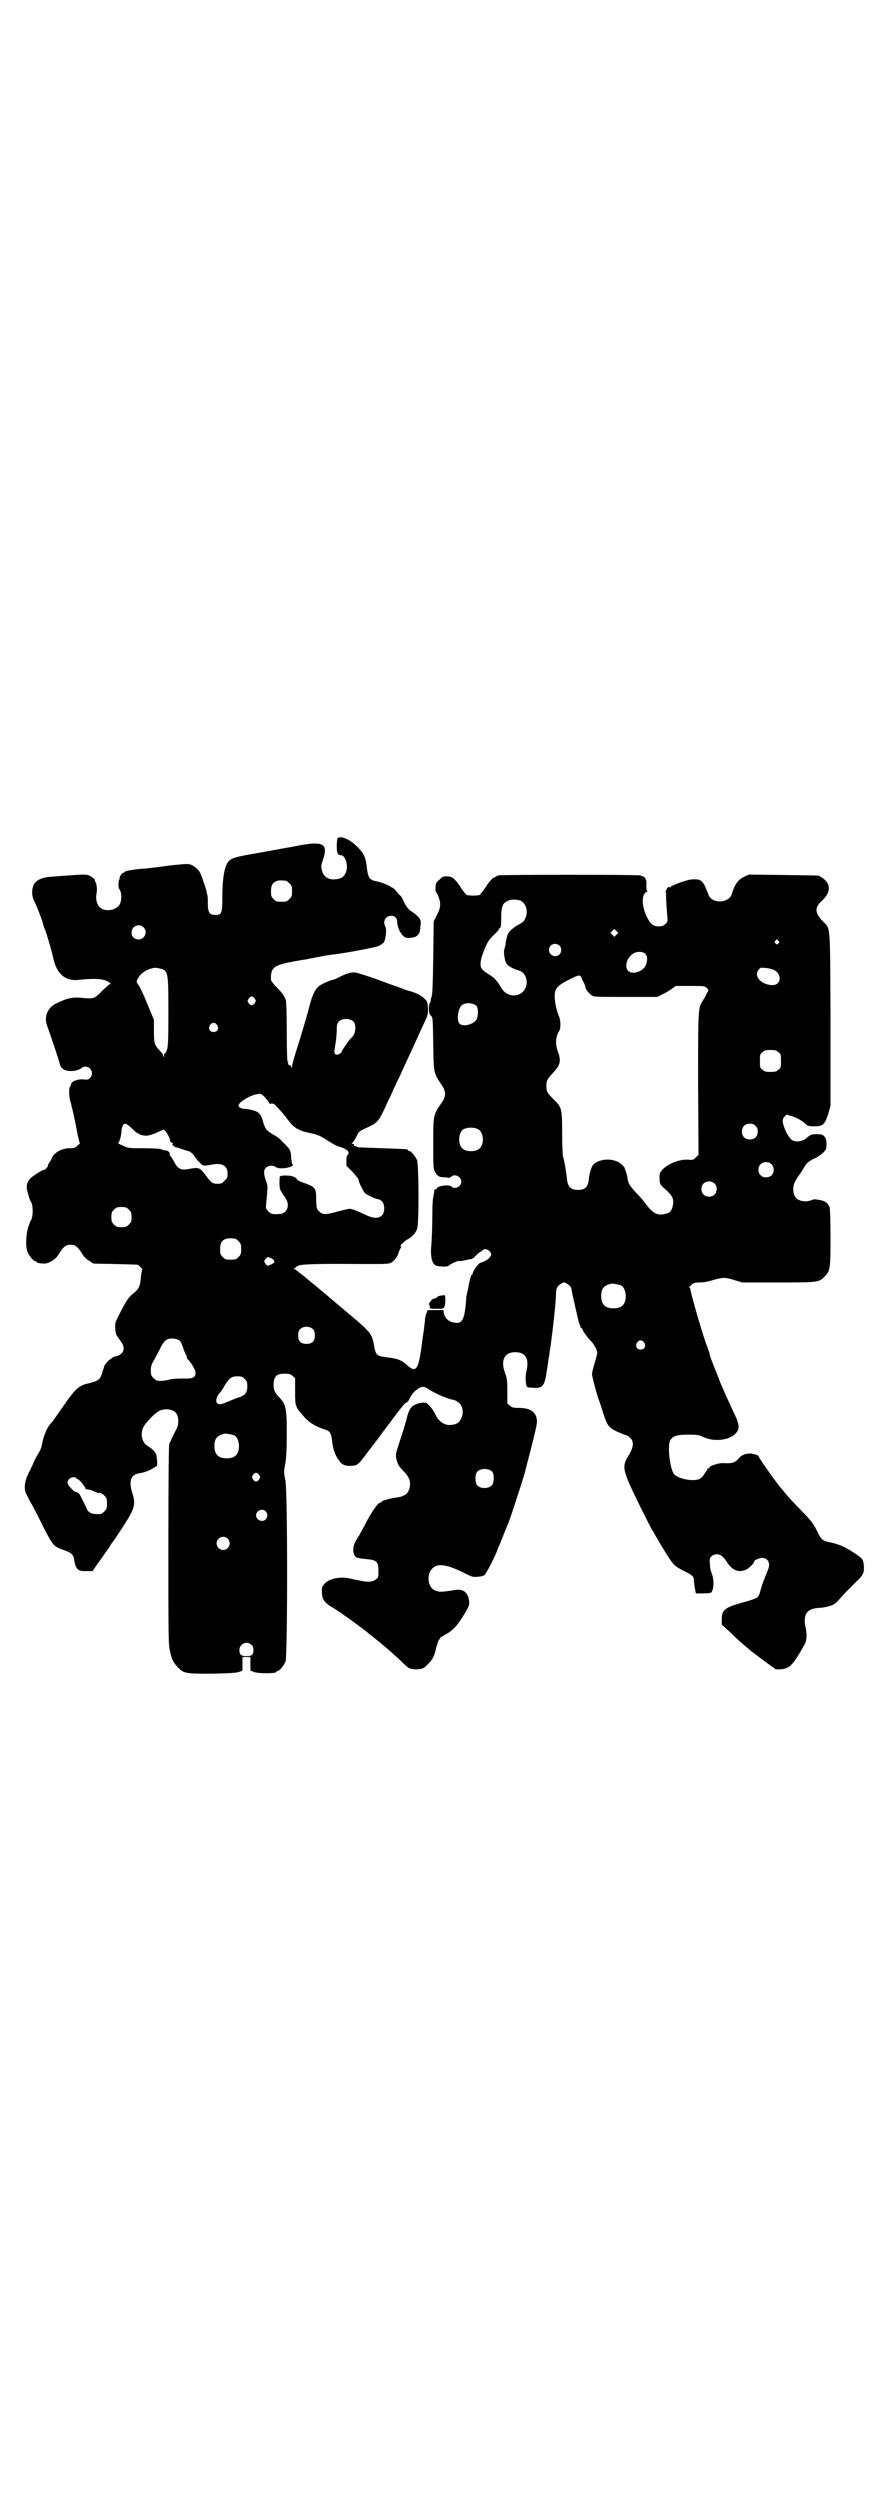 <?xml version="1.0" standalone="no"?>
<!DOCTYPE svg PUBLIC "-//W3C//DTD SVG 20010904//EN"
 "http://www.w3.org/TR/2001/REC-SVG-20010904/DTD/svg10.dtd">
<svg version="1.0" xmlns="http://www.w3.org/2000/svg"
 width="1000pt" height="2850pt" viewBox="0 0 1000 2850"
 preserveAspectRatio="xMidYMid meet">
<g transform="translate(0,2850) scale(0.5,-0.5)"
fill="#000000" stroke="none">
<path d="M770 3789 c-1 -1 -2 -9 -2 -18 0 -16 2 -21 10 -21 9 0 16 -21 12 -35
-4 -14 -11 -19 -27 -20 -15 -1 -26 7 -29 21 -2 8 -2 11 2 22 14 41 1 46 -71
31 -19 -3 -54 -10 -78 -14 -47 -8 -58 -11 -65 -18 -10 -11 -15 -37 -15 -86 0
-34 -2 -37 -16 -37 -13 0 -17 5 -17 26 0 9 0 19 -2 22 -1 3 -1 5 -1 6 0 1 -7
23 -12 36 -4 12 -14 21 -25 25 -6 2 -14 1 -44 -2 -52 -7 -55 -7 -70 -8 -20 -2
-35 -5 -36 -7 0 -1 -2 -2 -3 -2 -3 0 -10 -11 -8 -13 1 0 1 -1 0 -1 -3 0 -4
-20 -1 -23 7 -9 6 -33 -3 -40 -12 -11 -34 -11 -43 0 -6 7 -8 20 -6 29 2 9 1
23 -3 28 -1 1 -1 3 0 3 0 1 -3 4 -7 7 -9 7 -15 7 -52 4 -14 -1 -32 -2 -41 -3
-21 -1 -35 -8 -40 -18 -5 -11 -5 -24 0 -35 6 -12 19 -45 21 -54 1 -4 3 -11 5
-14 3 -8 16 -51 19 -67 8 -34 28 -51 58 -47 28 3 51 3 62 -2 9 -4 13 -8 8 -8
-1 0 -8 -7 -17 -15 -17 -18 -19 -19 -47 -16 -22 2 -33 -1 -58 -13 -21 -10 -29
-33 -19 -55 2 -5 24 -69 28 -85 3 -9 11 -14 26 -14 10 0 21 4 24 8 1 1 4 2 8
2 13 0 20 -17 10 -26 -4 -4 -6 -4 -16 -3 -12 1 -27 -5 -27 -11 0 -2 -1 -4 -2
-5 -3 -3 -3 -22 0 -33 2 -5 3 -10 3 -12 1 -2 3 -11 5 -20 2 -9 6 -28 8 -40 3
-13 5 -24 6 -24 1 0 -1 -3 -5 -6 -6 -5 -8 -6 -18 -6 -15 0 -30 -7 -37 -16 -2
-3 -4 -6 -4 -7 0 -1 -2 -5 -5 -9 -3 -4 -4 -8 -4 -8 1 0 0 -2 -3 -5 -2 -3 -5
-5 -6 -4 -3 0 -28 -16 -32 -21 -8 -11 -9 -18 -4 -34 2 -8 5 -16 6 -17 6 -7 6
-37 0 -44 -1 -1 -3 -8 -6 -16 -5 -18 -6 -45 -1 -56 4 -9 14 -21 18 -21 2 0 3
-1 3 -2 0 -1 8 -3 18 -3 11 1 25 10 31 20 12 19 17 23 28 23 11 0 16 -4 28
-23 3 -5 9 -11 15 -14 l9 -6 51 -1 c28 -1 51 -1 51 -2 0 0 3 -2 5 -5 4 -3 5
-5 4 -7 -1 -2 -2 -10 -3 -18 -1 -18 -5 -26 -17 -35 -10 -8 -16 -16 -30 -44
-12 -23 -12 -24 -11 -36 0 -8 2 -15 4 -17 2 -3 6 -9 9 -13 8 -11 8 -21 0 -28
-4 -3 -8 -5 -10 -5 -9 0 -27 -16 -29 -25 0 -2 -1 -4 -1 -4 0 -1 -1 -2 -1 -2
-6 -23 -8 -25 -37 -32 -17 -4 -26 -12 -46 -40 -27 -39 -31 -44 -33 -47 -11
-10 -20 -31 -24 -55 -1 -4 -5 -14 -10 -21 -4 -7 -9 -17 -11 -23 -3 -5 -5 -11
-6 -12 -1 -2 -4 -8 -7 -15 -5 -14 -6 -28 -2 -36 1 -3 6 -12 10 -20 5 -8 18
-33 29 -56 23 -44 24 -46 47 -54 17 -6 22 -10 24 -21 3 -23 9 -28 28 -27 l14
0 14 20 c8 11 15 21 16 23 1 1 5 6 8 11 3 5 6 10 7 11 3 3 24 35 37 56 14 24
16 35 9 56 -9 28 -4 43 16 46 13 2 25 7 37 15 4 2 4 4 3 16 -1 12 -2 15 -8 21
-3 3 -9 8 -13 10 -13 7 -18 28 -10 43 4 9 24 30 34 36 15 9 38 5 43 -8 4 -9 3
-24 -1 -31 -11 -21 -14 -29 -17 -35 -1 -6 -2 -60 -2 -233 0 -213 0 -226 4
-241 4 -19 8 -25 18 -36 14 -14 18 -14 79 -14 41 1 55 2 60 4 3 1 7 3 7 2 1 0
1 7 1 16 l0 16 9 0 9 0 0 -16 c0 -9 0 -16 1 -16 0 1 4 -1 7 -2 9 -4 51 -4 51
0 0 1 1 2 3 2 4 0 14 12 18 21 5 12 5 382 0 413 -4 19 -4 21 0 41 2 15 3 32 3
67 0 57 -2 66 -17 82 -11 11 -14 19 -13 33 2 16 7 21 25 21 11 0 14 -1 18 -5
l6 -5 0 -30 c0 -36 0 -35 22 -60 12 -13 26 -21 48 -28 9 -3 12 -8 14 -22 2
-22 7 -36 17 -49 6 -9 14 -12 28 -11 14 1 14 1 41 37 11 14 22 29 25 33 3 4 8
11 12 16 40 54 44 58 47 58 2 0 5 5 8 11 6 13 21 25 30 25 3 0 8 -2 12 -5 11
-8 42 -22 54 -24 18 -3 28 -19 23 -37 -4 -14 -11 -20 -27 -21 -14 -1 -28 9
-35 26 -1 2 -5 9 -10 15 -8 9 -9 10 -17 10 -10 0 -22 -5 -27 -11 -4 -3 -9 -17
-11 -27 -1 -5 -7 -25 -17 -55 -8 -25 -8 -25 -6 -36 3 -12 6 -17 17 -28 13 -13
16 -24 13 -38 -3 -9 -7 -15 -14 -17 -6 -3 -7 -3 -20 -5 -13 -2 -30 -7 -30 -9
0 -1 -1 -2 -3 -2 -4 0 -15 -15 -23 -29 -4 -6 -10 -18 -14 -26 -4 -7 -8 -14 -8
-14 0 -1 -3 -6 -7 -12 -10 -15 -12 -30 -6 -40 3 -5 7 -6 29 -8 21 -2 25 -6 25
-26 0 -14 0 -16 -6 -20 -6 -6 -20 -7 -39 -2 -7 1 -16 3 -20 4 -23 5 -47 0 -58
-12 -6 -7 -6 -9 -6 -19 1 -18 5 -24 29 -38 8 -5 14 -9 15 -10 1 0 5 -4 10 -7
8 -5 48 -35 50 -37 1 -1 7 -6 15 -12 19 -15 41 -34 58 -50 7 -7 15 -14 16 -15
5 -5 11 -7 22 -7 14 0 18 2 28 13 11 11 14 19 18 37 2 8 5 16 6 17 2 2 3 4 3
5 1 1 6 4 11 7 16 8 26 18 41 42 13 21 14 24 14 33 -1 13 -7 23 -16 26 -6 2
-11 2 -28 -1 -21 -3 -25 -3 -34 1 -16 6 -20 34 -7 49 12 13 31 11 69 -7 23
-12 25 -12 35 -11 6 0 13 2 15 3 4 2 27 47 31 60 1 3 2 6 3 7 1 2 8 20 23 57
8 22 31 93 36 111 26 101 29 112 27 122 -3 17 -16 25 -42 25 -12 0 -15 1 -19
5 l-6 5 0 28 c0 26 -1 30 -5 41 -11 29 -2 48 23 48 23 0 32 -14 26 -41 -3 -13
-3 -27 0 -36 1 -3 3 -4 14 -4 23 -2 27 4 32 38 2 13 4 26 4 29 1 3 2 8 2 11 0
3 2 12 3 20 5 37 12 99 12 117 1 13 2 14 7 19 4 3 9 6 11 6 5 0 17 -9 17 -14
2 -13 16 -74 18 -80 2 -4 3 -8 3 -8 0 -1 1 -2 2 -2 1 0 2 -1 2 -2 0 -3 11 -19
19 -27 8 -8 15 -21 15 -28 0 -2 -3 -13 -6 -23 -3 -10 -6 -22 -6 -25 0 -5 12
-50 16 -60 1 -2 5 -14 9 -27 10 -31 13 -35 32 -44 9 -4 18 -8 20 -8 2 0 7 -3
10 -6 9 -9 8 -21 -2 -38 -18 -29 -17 -33 25 -119 12 -24 24 -48 27 -53 3 -4 7
-12 10 -17 15 -26 34 -57 40 -62 3 -4 13 -10 21 -14 17 -8 24 -13 24 -18 0 -2
1 -11 2 -19 l3 -15 16 0 c10 0 17 1 19 2 6 7 7 29 1 44 -2 4 -4 13 -4 20 -1
12 -1 14 3 18 5 6 17 7 23 2 3 -2 9 -8 13 -15 13 -19 26 -24 43 -17 6 2 19 15
19 19 0 3 12 8 18 8 14 0 20 -13 13 -28 -9 -22 -13 -32 -16 -44 -2 -8 -5 -16
-8 -18 -2 -2 -15 -7 -31 -11 -43 -12 -50 -17 -50 -39 l0 -12 13 -12 c8 -7 16
-15 19 -18 3 -3 11 -10 18 -16 7 -6 13 -11 14 -12 1 -1 14 -11 30 -23 l29 -21
12 0 c20 2 27 9 53 55 6 10 7 24 3 41 -6 29 3 43 31 44 6 0 16 2 23 4 13 4 13
4 37 31 6 6 17 17 24 24 17 16 19 21 18 38 -2 15 -2 15 -26 31 -19 12 -31 17
-49 21 -20 4 -22 6 -33 29 -7 13 -12 21 -30 39 -24 25 -29 30 -40 43 -4 5 -8
10 -9 11 -11 12 -53 71 -53 75 0 2 -13 6 -20 6 -10 0 -20 -4 -25 -11 -9 -10
-15 -12 -35 -11 -10 1 -32 -6 -32 -10 0 -1 -1 -2 -3 -2 -2 0 -3 -1 -2 -2 1 -1
0 -2 -1 -2 0 -1 -3 -4 -6 -9 -2 -4 -7 -9 -9 -10 -12 -8 -47 -2 -59 9 -10 10
-17 67 -9 79 6 9 15 12 41 12 20 0 24 -1 31 -4 24 -13 60 -10 76 6 11 11 10
21 -5 51 -11 24 -30 66 -31 70 0 1 -5 13 -11 28 -6 15 -11 28 -11 30 0 2 -4
14 -9 27 -11 31 -37 122 -36 126 0 0 -1 1 -2 1 -1 0 1 3 4 6 6 5 7 6 20 6 9 0
19 2 32 6 22 6 25 6 48 -1 l17 -5 81 0 c92 0 94 0 107 14 12 12 13 17 13 88 0
36 -1 66 -2 69 -4 10 -10 15 -23 17 -10 2 -14 2 -17 0 -3 -1 -9 -3 -14 -3 -19
0 -29 9 -29 28 0 11 4 19 15 34 3 4 7 11 9 14 5 10 11 15 23 21 14 6 26 17 28
23 2 11 1 23 -4 28 -4 4 -6 5 -17 5 -13 0 -15 -1 -24 -9 -9 -8 -25 -10 -33 -4
-8 5 -19 27 -21 42 0 5 1 8 4 11 3 3 5 5 6 5 0 -1 5 -2 11 -4 11 -3 24 -11 32
-18 3 -4 6 -5 19 -5 20 0 24 4 32 29 l5 18 0 198 c-1 223 0 204 -17 222 -19
20 -20 31 -3 47 18 16 21 33 9 46 -4 4 -9 8 -10 8 -2 0 -3 1 -3 2 0 2 -2 2
-84 3 l-78 1 -11 -5 c-13 -6 -22 -18 -28 -39 -7 -23 -48 -23 -54 0 -1 2 -4 10
-7 17 -7 14 -12 17 -29 16 -11 0 -49 -14 -51 -18 -2 -1 -2 -1 -2 1 0 1 -2 0
-5 -4 -2 -4 -4 -7 -3 -8 1 -1 1 -6 1 -12 0 -6 1 -21 2 -33 2 -23 2 -23 -4 -28
-4 -4 -7 -5 -15 -5 -13 0 -19 5 -28 24 -11 24 -11 49 0 54 3 1 4 2 2 2 -1 0
-2 4 -2 13 1 15 -2 20 -14 23 -7 2 -318 2 -324 0 -2 -1 -3 -1 -4 -2 -1 -1 -3
-2 -6 -3 -4 -2 -11 -10 -18 -21 -6 -9 -13 -18 -15 -19 -2 0 -8 -1 -14 -1 -6 0
-12 1 -14 1 -2 1 -9 9 -15 19 -13 19 -19 24 -32 24 -7 0 -10 -1 -16 -8 -8 -6
-8 -8 -9 -18 0 -5 1 -10 1 -10 1 0 4 -5 6 -11 6 -15 5 -25 -4 -42 l-7 -14 -1
-84 c-1 -62 -2 -85 -4 -88 -1 -3 -2 -7 -2 -10 -1 -3 -2 -5 -2 -5 -1 0 -2 -5
-2 -11 0 -9 1 -13 5 -17 4 -4 4 -6 5 -65 1 -67 1 -65 18 -91 12 -17 12 -27 0
-44 -18 -26 -18 -27 -18 -91 0 -51 0 -57 4 -65 4 -8 10 -12 17 -12 2 0 7 0 11
-1 4 -1 7 0 9 2 8 8 23 0 23 -11 0 -12 -15 -19 -23 -11 -5 5 -33 1 -33 -5 0
-1 -1 -2 -3 -2 -2 0 -3 -1 -3 -1 1 -1 0 -6 -1 -12 -2 -5 -3 -23 -3 -38 0 -31
-1 -60 -3 -84 -1 -18 2 -33 10 -38 5 -3 28 -4 30 -1 2 3 21 12 24 11 1 -1 7 0
11 1 5 1 12 3 15 3 3 0 8 3 13 9 4 4 9 8 10 8 1 0 3 1 4 3 5 7 20 0 20 -9 0
-7 -12 -16 -24 -19 -5 -1 -18 -19 -18 -25 0 -1 -1 -2 -2 -2 -2 -1 -6 -16 -9
-35 -1 -4 -2 -8 -2 -9 -1 -1 -2 -7 -2 -14 -3 -40 -8 -52 -20 -52 -17 0 -28 8
-31 23 l-1 6 -19 0 c-10 0 -18 0 -18 -1 1 0 0 -4 -2 -7 -1 -3 -3 -11 -3 -17
-1 -6 -2 -20 -4 -31 -2 -11 -3 -24 -4 -29 -2 -17 -6 -37 -9 -42 -5 -10 -10
-10 -22 0 -14 13 -22 16 -45 19 -25 3 -27 4 -31 22 -5 29 -7 33 -39 61 -8 7
-45 38 -58 49 -5 4 -16 14 -25 21 -8 7 -19 16 -24 20 -5 4 -14 12 -21 17 -7 6
-14 11 -16 12 -3 0 -3 1 0 1 1 0 3 1 3 2 0 0 2 3 6 4 6 4 51 5 149 4 51 0 57
0 63 3 8 5 15 14 18 26 2 4 4 9 5 9 1 1 1 2 -1 2 -4 0 7 12 15 16 10 5 18 14
22 23 5 11 4 148 0 158 -4 9 -14 21 -18 21 -2 0 -3 1 -3 2 0 2 0 2 -57 4 -29
1 -53 2 -55 2 -9 3 -12 4 -11 6 1 1 0 2 -2 2 -4 0 -4 0 -1 3 2 1 6 8 9 14 5
11 6 12 24 20 26 12 27 14 49 63 4 7 9 19 12 26 4 7 7 15 8 17 1 1 8 16 15 32
14 30 25 54 46 100 9 18 9 21 9 34 -1 14 -1 15 -7 21 -7 8 -21 15 -37 19 -2 0
-9 3 -17 6 -8 3 -15 6 -17 6 -3 1 -33 12 -38 14 -5 2 -32 11 -43 14 -11 4 -21
2 -42 -8 -7 -4 -14 -7 -16 -7 -4 0 -25 -9 -31 -14 -9 -7 -15 -18 -22 -45 -9
-34 -23 -80 -32 -108 -4 -13 -8 -27 -8 -30 0 -6 0 -6 -2 -1 -1 3 -2 4 -2 3 0
-1 -1 0 -3 1 -2 1 -3 3 -2 4 1 1 0 2 -1 3 -1 1 -2 24 -2 66 0 44 -1 68 -2 74
-3 10 -9 18 -23 32 -6 6 -11 13 -11 15 -1 20 3 28 19 34 9 3 19 6 63 13 4 1
15 3 25 5 10 2 27 5 37 6 25 3 91 15 101 19 5 2 10 6 12 8 5 8 7 31 4 36 -7
12 0 25 13 25 9 0 14 -5 14 -16 1 -15 11 -31 20 -34 7 -1 18 0 23 3 7 5 9 9
10 24 1 11 1 13 -4 19 -3 4 -10 10 -15 13 -7 4 -11 9 -16 17 -3 6 -6 12 -6 13
0 0 -2 3 -4 6 -3 2 -8 8 -11 12 -3 4 -7 7 -8 7 -1 0 -3 1 -5 3 -4 3 -25 11
-33 12 -15 3 -18 8 -21 36 -3 21 -7 29 -25 46 -15 14 -35 22 -41 16z m-118
-97 c1 0 5 -3 8 -6 5 -5 6 -7 6 -18 0 -11 -1 -13 -6 -18 -6 -6 -7 -6 -18 -6
-11 0 -12 0 -18 6 -5 5 -6 7 -6 17 0 14 3 20 12 24 5 2 8 2 22 1z m534 -45
c12 -5 18 -21 14 -35 -3 -11 -7 -15 -19 -21 -12 -7 -23 -17 -24 -24 -1 -3 -2
-7 -2 -9 -1 -2 -2 -6 -2 -11 -1 -4 -2 -9 -3 -12 -2 -6 1 -26 5 -32 3 -5 13
-11 26 -15 11 -3 16 -9 19 -19 9 -37 -38 -54 -57 -21 -9 16 -16 23 -29 31 -7
4 -13 9 -15 12 -5 6 -4 19 3 37 9 24 13 30 25 41 6 6 11 11 11 13 0 1 1 2 3 3
1 0 2 6 2 20 0 30 3 36 17 42 6 3 19 2 26 0z m-859 -61 c11 -10 3 -28 -11 -28
-9 0 -16 6 -16 16 0 14 17 22 27 12z m1079 -17 l-5 -5 -4 4 -5 5 4 4 5 5 4 -4
5 -5 -4 -4z m369 -14 c3 -3 3 -3 0 -6 -3 -3 -3 -3 -6 0 -3 2 -3 3 -1 6 4 4 4
4 7 0z m-499 -11 c5 -5 5 -15 0 -20 -9 -9 -24 -2 -24 10 0 8 6 14 14 14 3 0 8
-2 10 -4z m195 -18 c6 -6 6 -14 2 -26 -6 -15 -30 -23 -40 -14 -11 10 -2 35 15
42 9 3 18 2 23 -2z m-1107 -34 c20 -5 20 -7 20 -103 0 -67 -1 -78 -4 -84 -1
-4 -3 -7 -4 -7 -1 0 -2 -2 -2 -4 l0 -5 -2 4 c0 3 -4 8 -8 12 -12 13 -13 16
-13 44 l0 26 -15 36 c-8 20 -17 39 -20 43 -5 6 -5 8 -3 12 5 12 17 22 33 26 7
2 7 2 18 0z m1400 -3 c20 -9 18 -35 -2 -35 -26 0 -45 21 -31 36 3 4 5 4 15 3
5 0 13 -2 18 -4z m-439 -16 c1 -2 2 -4 2 -5 0 -1 2 -4 4 -8 2 -3 4 -8 4 -11 1
-5 7 -13 14 -18 5 -4 8 -4 78 -4 l72 0 10 5 c6 3 15 8 21 12 l11 8 33 0 c31 0
33 0 37 -4 5 -4 5 -5 2 -11 -2 -4 -6 -12 -10 -18 -11 -18 -11 -13 -11 -190 l1
-162 -6 -6 c-6 -6 -7 -6 -19 -5 -21 1 -50 -12 -60 -26 -4 -5 -4 -8 -4 -18 1
-13 1 -13 15 -25 15 -14 19 -22 15 -37 -2 -11 -7 -16 -18 -18 -17 -4 -28 2
-44 24 -3 4 -11 14 -19 22 -16 17 -20 23 -22 35 0 4 -2 11 -3 14 -1 3 -3 7 -3
9 0 1 -3 5 -5 7 -13 14 -39 17 -58 8 -9 -5 -10 -6 -14 -16 -2 -6 -5 -17 -5
-23 -2 -18 -8 -25 -25 -25 -16 0 -23 7 -25 24 -1 15 -7 47 -9 52 -1 3 -2 26
-2 51 0 57 -1 61 -17 77 -17 17 -19 20 -19 33 0 12 2 16 17 32 15 16 17 26 9
47 -6 17 -5 33 3 46 4 5 4 25 0 33 -6 14 -10 34 -10 46 0 19 5 25 40 42 14 7
17 7 20 3z m-744 -50 c3 -5 3 -5 0 -10 -2 -3 -5 -5 -7 -5 -2 0 -5 2 -7 5 -3 5
-3 5 0 10 2 3 5 5 7 5 2 0 5 -2 7 -5z m506 -17 c4 -6 4 -22 0 -30 -7 -12 -31
-18 -39 -10 -7 7 -4 34 5 42 8 7 27 6 34 -2z m-280 -36 c5 -7 4 -23 -1 -31 -3
-4 -6 -7 -6 -7 -2 0 -19 -25 -21 -30 -2 -5 -11 -9 -15 -5 -2 2 -2 5 1 23 2 11
3 26 3 33 0 9 1 14 4 17 7 9 27 9 35 0z m-312 -7 c5 -8 1 -16 -8 -16 -9 0 -13
8 -8 16 2 3 5 5 8 5 3 0 6 -2 8 -5z m1280 -62 c6 -4 6 -6 6 -20 0 -14 0 -16
-6 -20 -4 -4 -7 -5 -18 -5 -11 0 -14 1 -18 5 -6 4 -6 6 -6 20 0 14 0 16 6 20
4 4 7 5 18 5 11 0 14 -1 18 -5z m-1170 -104 c5 -5 9 -11 9 -12 0 -2 2 -2 5 -1
4 0 7 -1 11 -6 4 -4 9 -10 13 -14 3 -4 9 -11 12 -15 15 -21 25 -27 55 -33 14
-3 20 -5 41 -19 8 -5 19 -11 25 -12 13 -4 20 -10 19 -15 -1 -2 -2 -4 -3 -4 -1
0 -2 -5 -2 -12 l0 -12 14 -14 c8 -9 14 -16 14 -19 0 -2 3 -10 7 -17 6 -12 7
-14 19 -19 7 -4 15 -7 18 -7 2 0 6 -2 9 -5 7 -7 7 -25 0 -32 -8 -8 -20 -7 -37
1 -17 8 -31 14 -37 14 -2 0 -14 -3 -26 -6 -28 -8 -36 -8 -43 0 -6 5 -6 6 -7
26 0 27 -1 29 -25 38 -10 3 -18 7 -18 8 0 1 -3 4 -6 6 -8 5 -33 5 -34 1 -1 -8
-1 -25 1 -29 1 -3 5 -9 9 -15 10 -13 11 -26 3 -35 -5 -4 -8 -6 -14 -6 -16 -1
-19 0 -25 6 -6 6 -6 7 -5 18 4 39 4 41 -1 53 -5 16 -5 23 0 28 5 6 16 7 23 2
8 -6 39 -1 39 5 0 1 -1 2 -2 2 0 0 -1 6 -2 13 0 16 -3 21 -12 30 -4 4 -8 8
-10 10 -1 2 -7 7 -12 10 -24 14 -25 15 -32 40 -4 12 -10 17 -23 20 -7 2 -15 3
-19 3 -6 0 -12 4 -12 7 0 9 30 26 47 27 4 0 8 -2 14 -9z m-303 -71 c7 -7 13
-11 14 -11 1 1 2 0 2 -1 0 -1 4 -2 10 -3 8 -1 12 0 26 5 9 4 17 8 18 8 2 5 16
-17 16 -25 0 -2 2 -4 5 -5 2 -1 3 -2 1 -2 -4 0 4 -8 8 -8 2 0 7 -2 13 -4 5 -2
13 -4 16 -5 3 -1 7 -4 11 -9 3 -5 8 -12 13 -16 8 -9 8 -9 30 -5 22 4 34 -3 34
-21 0 -9 -1 -11 -7 -16 -5 -6 -7 -7 -16 -7 -11 0 -14 2 -26 18 -14 19 -16 20
-38 16 -20 -4 -26 -1 -36 18 -4 7 -8 13 -9 13 0 0 -1 1 0 2 2 3 -4 9 -9 9 -3
0 -8 1 -11 3 -3 1 -19 2 -40 2 -33 0 -34 0 -47 6 -7 3 -12 6 -11 6 3 0 7 14 8
26 0 10 4 18 9 18 2 0 9 -5 16 -12z m1421 7 c4 -4 5 -7 5 -13 0 -11 -7 -18
-18 -18 -11 0 -18 7 -18 18 0 11 7 18 18 18 6 0 9 -1 13 -5z m-632 -8 c12 -7
14 -33 3 -43 -8 -9 -32 -9 -40 0 -9 8 -9 32 0 41 7 7 27 8 37 2z m668 -79 c7
-6 7 -19 1 -25 -6 -7 -19 -7 -25 -1 -7 6 -7 19 -1 25 6 7 19 7 25 1z m-130
-44 c7 -6 7 -19 1 -25 -6 -7 -19 -7 -25 -1 -7 6 -7 19 -1 25 6 7 19 7 25 1z
m-1335 -60 c5 -5 6 -7 6 -17 0 -10 -1 -12 -6 -17 -5 -5 -7 -6 -17 -6 -10 0
-12 1 -17 6 -5 5 -6 7 -6 17 0 10 1 12 6 17 5 5 7 6 17 6 10 0 12 -1 17 -6z
m242 -66 c1 0 5 -3 8 -6 5 -5 6 -7 6 -18 0 -11 -1 -13 -6 -18 -6 -6 -7 -6 -18
-6 -11 0 -12 0 -18 6 -5 5 -6 7 -6 17 0 14 3 20 12 24 5 2 8 2 22 1z m83 -45
c9 -5 9 -10 -1 -14 -4 -2 -8 -3 -9 -3 0 1 -2 3 -4 5 -3 5 -3 5 0 10 5 6 5 6
14 2z m796 -61 c7 -3 12 -13 12 -25 0 -19 -9 -28 -28 -28 -19 0 -28 9 -28 28
0 17 6 24 22 28 5 1 14 -1 22 -3z m-701 -101 c3 -3 4 -7 4 -14 0 -13 -6 -19
-19 -19 -13 0 -19 6 -19 19 0 7 1 11 4 14 7 8 23 8 30 0z m-305 -25 c3 -2 6
-9 8 -15 2 -7 5 -14 6 -16 2 -2 3 -5 3 -7 0 -2 1 -5 3 -6 6 -5 17 -24 17 -29
0 -12 -6 -15 -30 -14 -12 0 -26 -1 -32 -3 -10 -2 -14 -3 -25 -2 -2 0 -6 3 -9
6 -5 5 -6 7 -6 17 0 10 1 14 9 27 4 8 11 20 14 27 3 6 8 13 11 15 6 6 24 5 31
0z m1060 -5 c5 -8 1 -16 -8 -16 -9 0 -13 8 -8 16 2 3 5 5 8 5 3 0 6 -2 8 -5z
m-911 -83 c5 -5 6 -7 6 -17 0 -13 -4 -19 -16 -24 -5 -1 -17 -6 -26 -10 -19 -8
-23 -8 -27 -4 -4 4 -1 16 6 23 3 3 8 11 12 18 10 16 15 20 28 20 10 0 12 -1
17 -6z m-25 -128 c7 -3 12 -13 12 -25 0 -19 -9 -28 -28 -28 -19 0 -28 9 -28
28 0 17 6 24 22 28 5 1 14 -1 22 -3z m590 -84 c4 -6 4 -24 -1 -30 -7 -9 -27
-9 -34 0 -5 6 -5 24 0 30 7 9 27 9 35 0z m-532 -7 c3 -5 3 -5 0 -10 -2 -3 -5
-5 -7 -5 -2 0 -5 2 -7 5 -3 5 -3 5 0 10 2 3 5 5 7 5 2 0 5 -2 7 -5z m-417 -7
c0 -1 2 -2 4 -3 4 -1 17 -18 17 -21 -1 -1 2 -1 5 -2 4 0 10 -2 14 -4 4 -2 9
-4 9 -4 6 1 10 -1 15 -6 5 -5 6 -7 6 -18 0 -11 -1 -13 -6 -18 -3 -3 -7 -6 -9
-6 -19 -1 -27 2 -31 12 -6 13 -15 31 -18 35 -1 1 -4 3 -6 3 -5 0 -20 16 -20
21 0 7 6 13 14 13 3 0 6 -1 6 -2z m432 -76 c5 -6 5 -12 0 -18 -7 -8 -22 -2
-22 9 0 11 15 17 22 9z m-87 -62 c10 -9 3 -26 -10 -26 -8 0 -15 7 -15 15 0 13
16 20 25 11z m54 -242 c4 -3 5 -7 5 -12 0 -11 -4 -14 -16 -14 -12 0 -16 3 -16
14 0 14 17 22 27 12z"/>
<path d="M1005 2746 c-4 -1 -8 -2 -9 -4 0 -1 -2 -2 -3 -2 -8 -2 -9 -3 -9 -4 0
-1 -2 -3 -4 -6 -2 -2 -3 -4 -2 -4 1 0 2 -2 2 -5 0 -5 0 -5 16 -5 15 0 16 0 18
6 2 5 2 24 0 25 0 0 -4 0 -9 -1z"/>
</g>
</svg>
